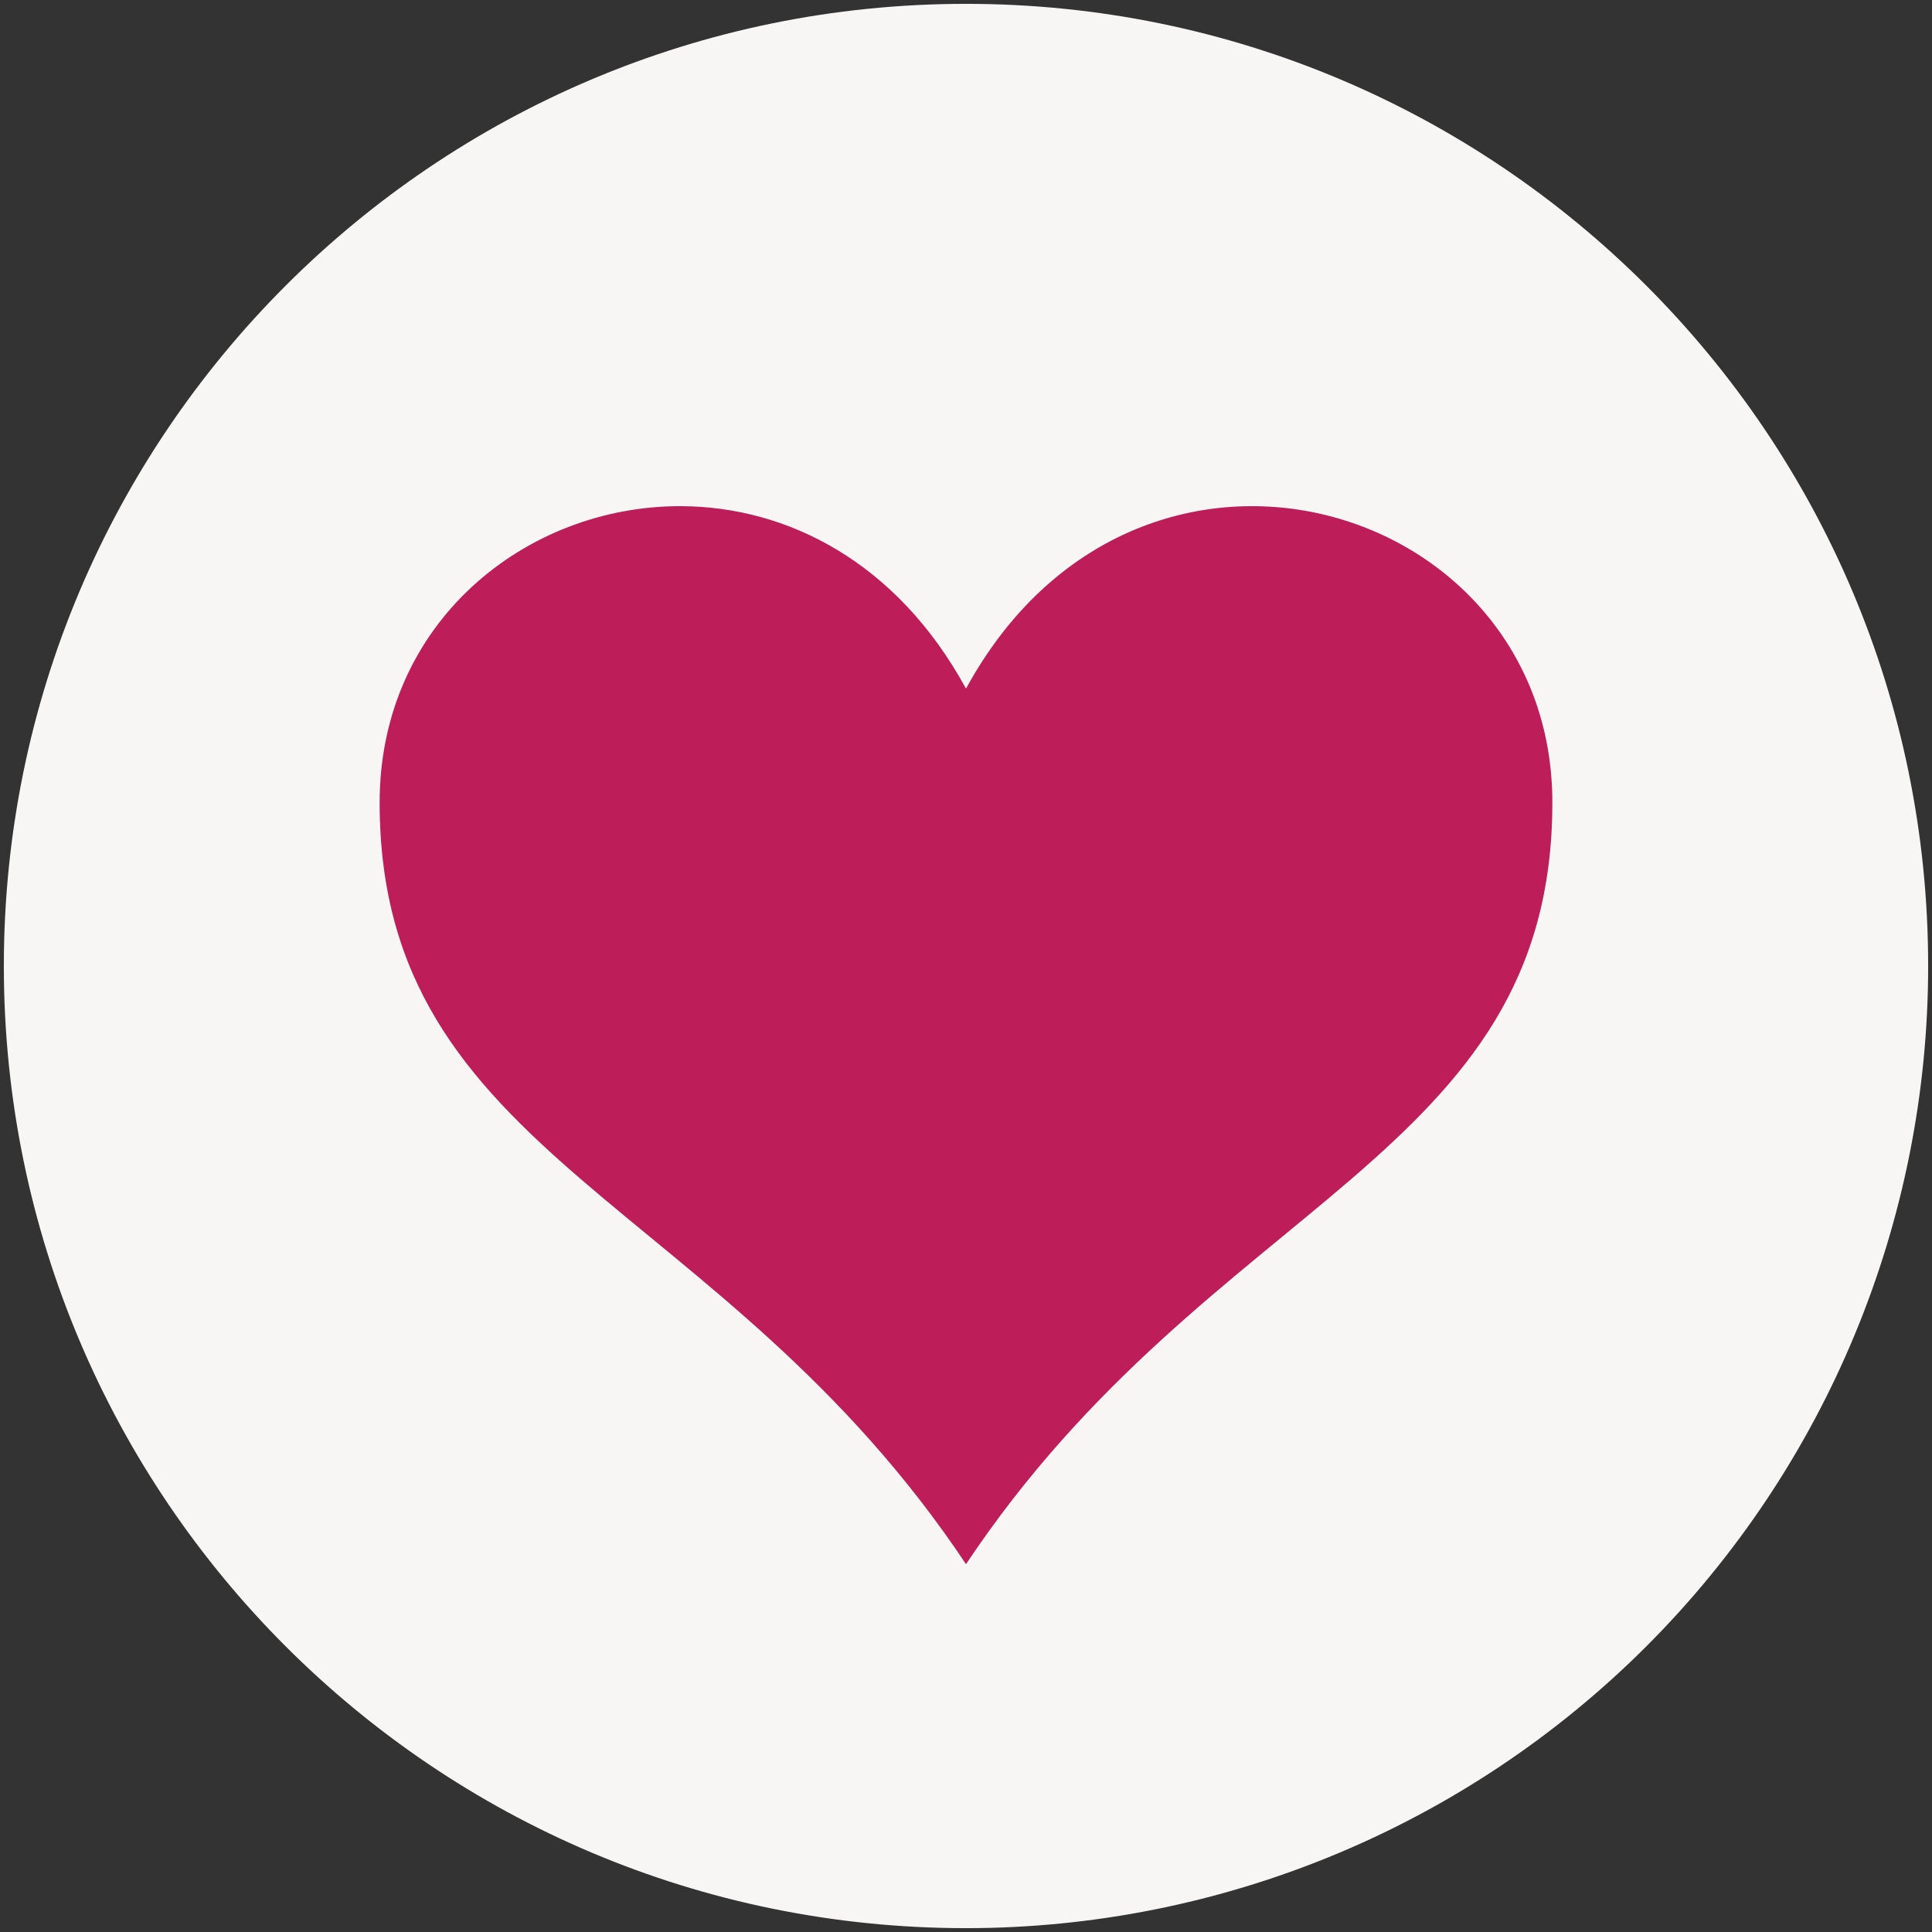 <?xml version="1.0" encoding="UTF-8"?>
<svg width="100px" height="100px" viewBox="0 0 100 100" version="1.1" xmlns="http://www.w3.org/2000/svg" xmlns:xlink="http://www.w3.org/1999/xlink">
    <rect x="0" y="0" width="100" height="100" fill="#333333" stroke="none"/>
    <!-- Generator: Sketch 50.2 (55047) - http://www.bohemiancoding.com/sketch -->
    <title>Group</title>
    <desc>Created with Sketch.</desc>
    <defs></defs>
    <g id="4---Detailansicht-Produkt" stroke="none" stroke-width="1" fill="none" fill-rule="evenodd">
        <g id="Desktop-HD" transform="translate(-901, -666)">
            <g id="noun_1156200_cc" transform="translate(901, 666)">
                <g id="Group" transform="translate(0.05, 0.137)">
                    <ellipse id="Oval" fill="#BD1E5A" cx="50" cy="50" rx="42" ry="43"></ellipse>
                    <path d="M49.95,0.062 C22.446,0.062 0.149,22.359 0.149,49.863 C0.149,77.367 22.446,99.664 49.95,99.664 C63.158,99.664 75.825,94.417 85.165,85.077 C94.504,75.738 99.751,63.071 99.751,49.863 C99.751,22.359 77.454,0.062 49.95,0.062 Z M35.208,26.062 C40.691,26.084 46.371,28.94 49.95,35.507 C58.76,19.342 80.3,25.66 80.3,41.405 C80.3,59.854 62.623,61.813 49.95,80.824 C37.277,61.813 19.6,59.854 19.6,41.405 C19.6,32.057 27.194,26.031 35.208,26.062 Z" id="Shape" fill="#F8F6F5" fill-rule="nonzero"></path>
                </g>
            </g>
        </g>
    </g>
</svg>